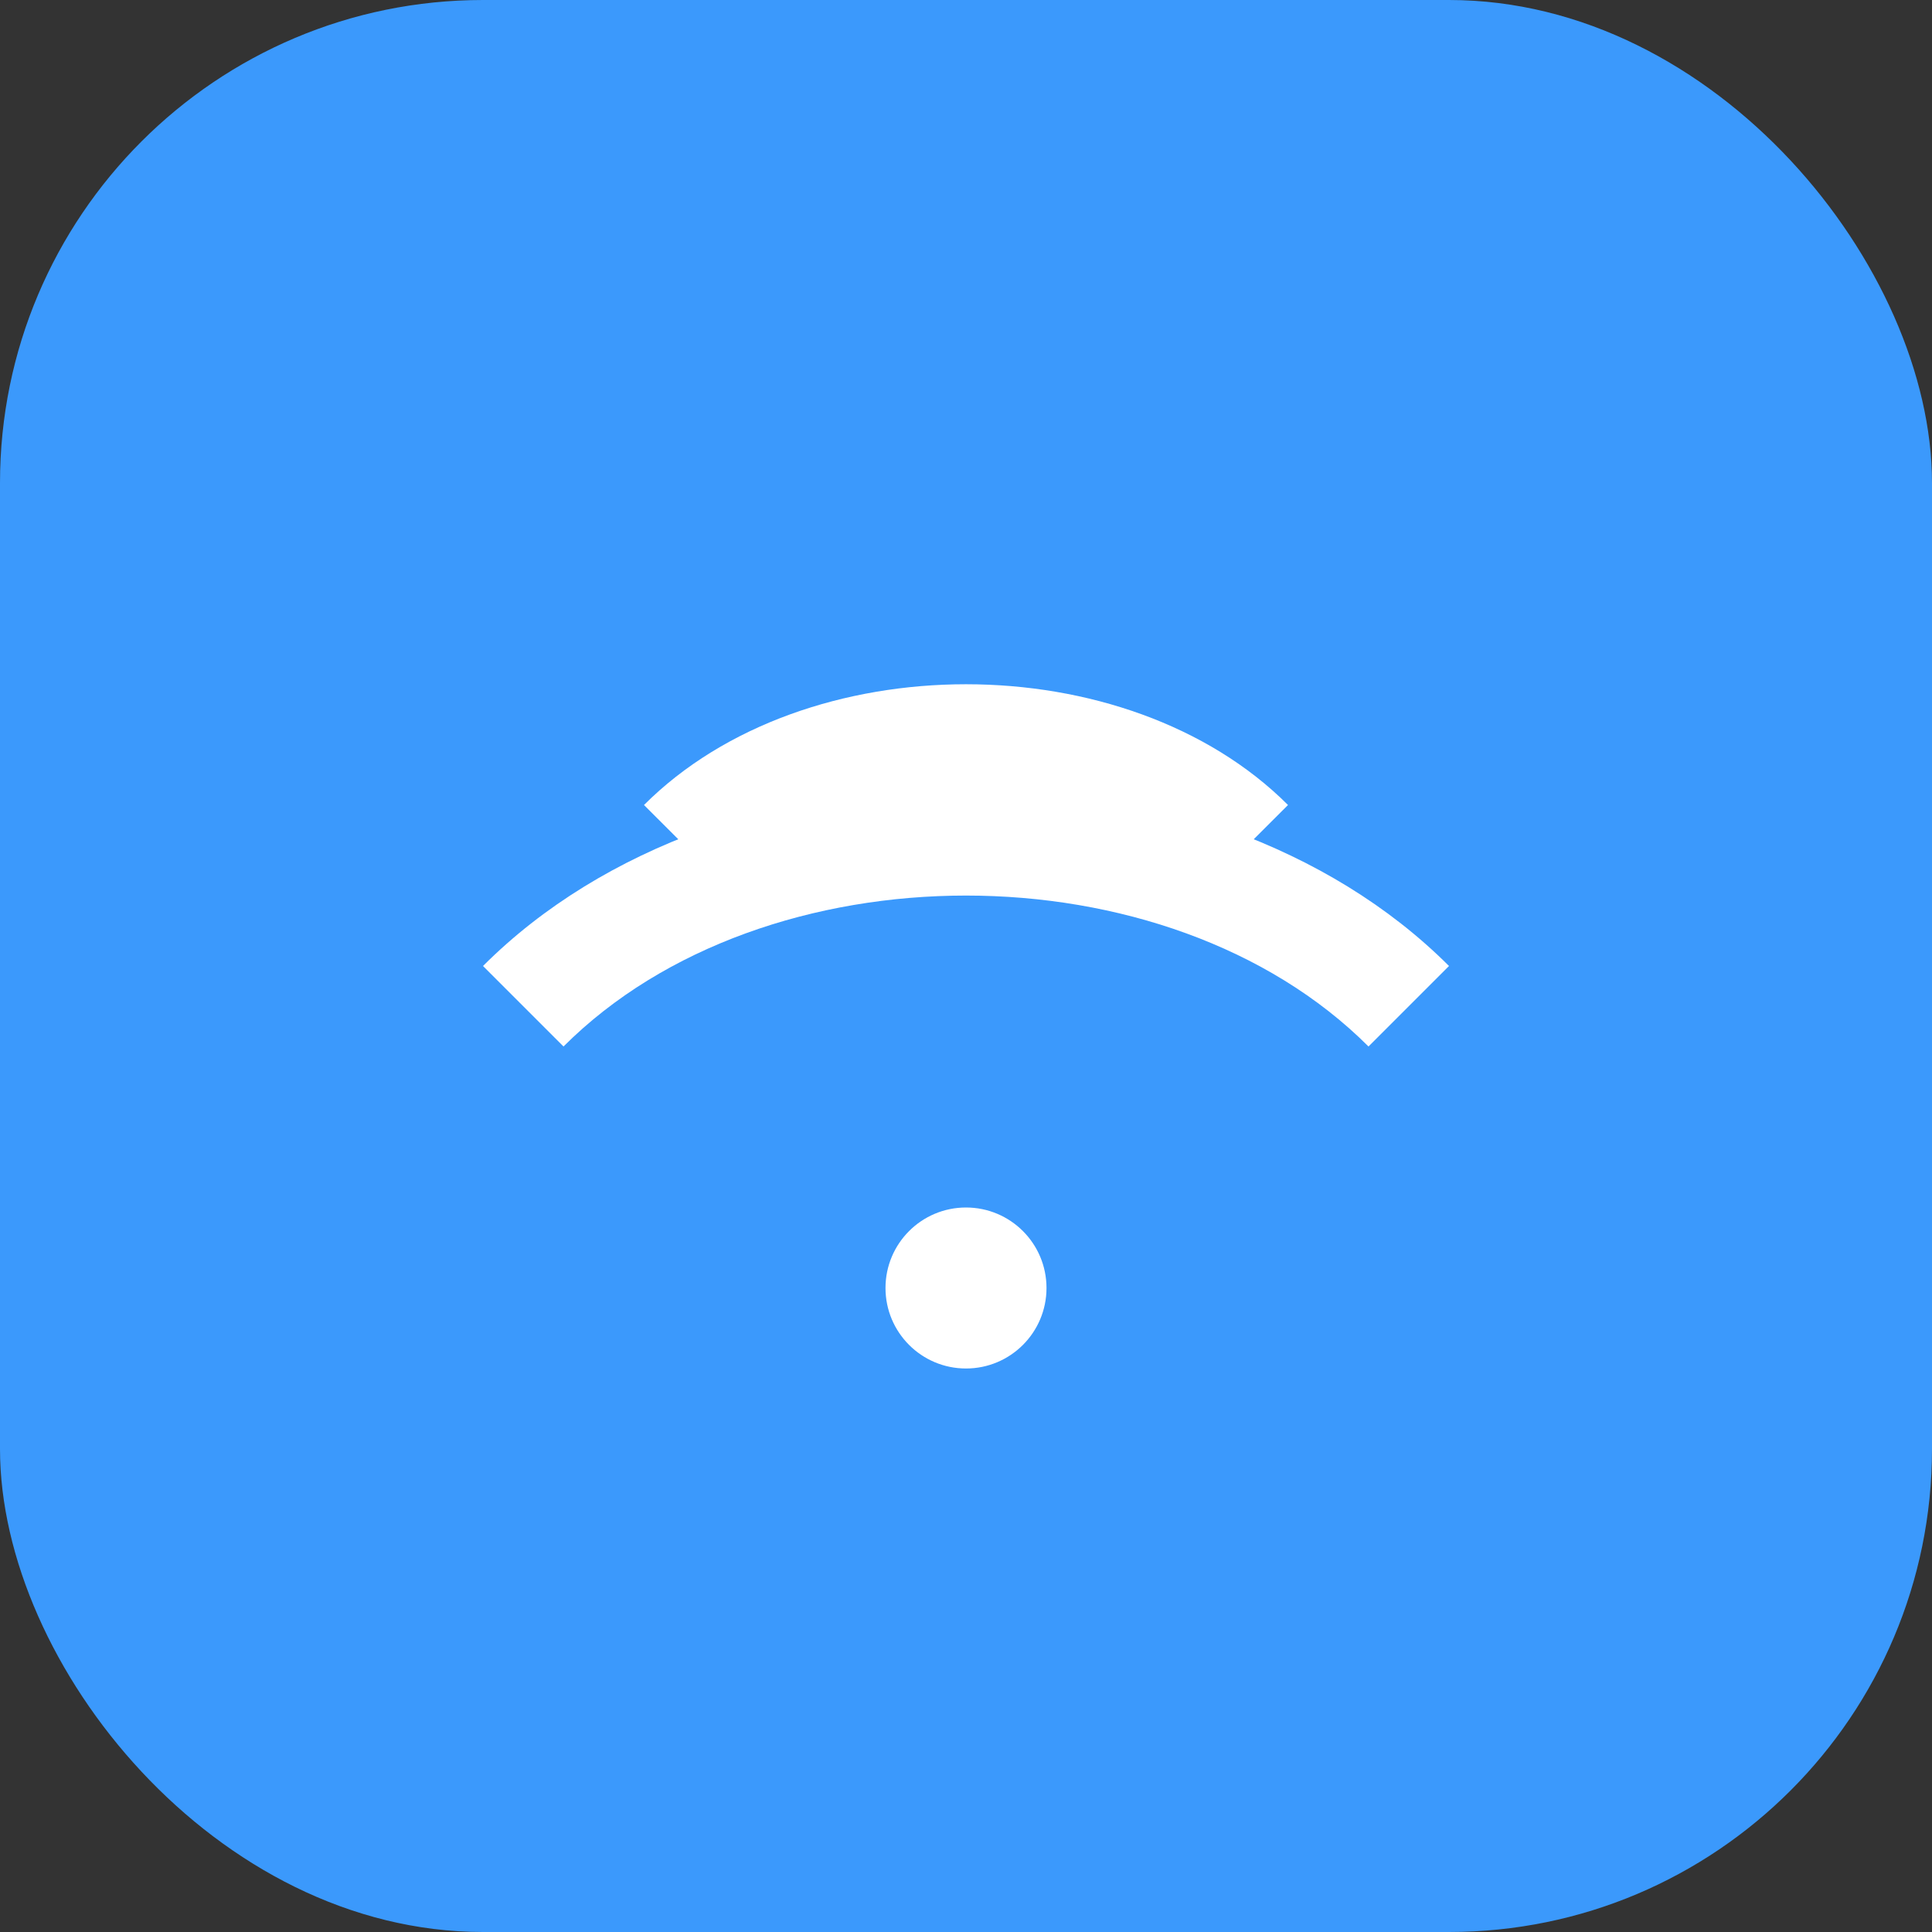 <svg width="48" height="48" viewBox="0 0 48 48" fill="none" xmlns="http://www.w3.org/2000/svg">
<rect x="0" y="0" width="48" height="48" fill="#333333" stroke="none"/>
<rect width="48" height="48" rx="12" fill="#3B99FC"/>
<path d="M16 20C20 16 28 16 32 20L30 22C27.5 19.5 20.5 19.5 18 22L16 20Z" fill="white"/>
<path d="M12 24C18 18 30 18 36 24L34 26C29 21 19 21 14 26L12 24Z" fill="white"/>
<circle cx="24" cy="32" r="2" fill="white"/>
</svg>
